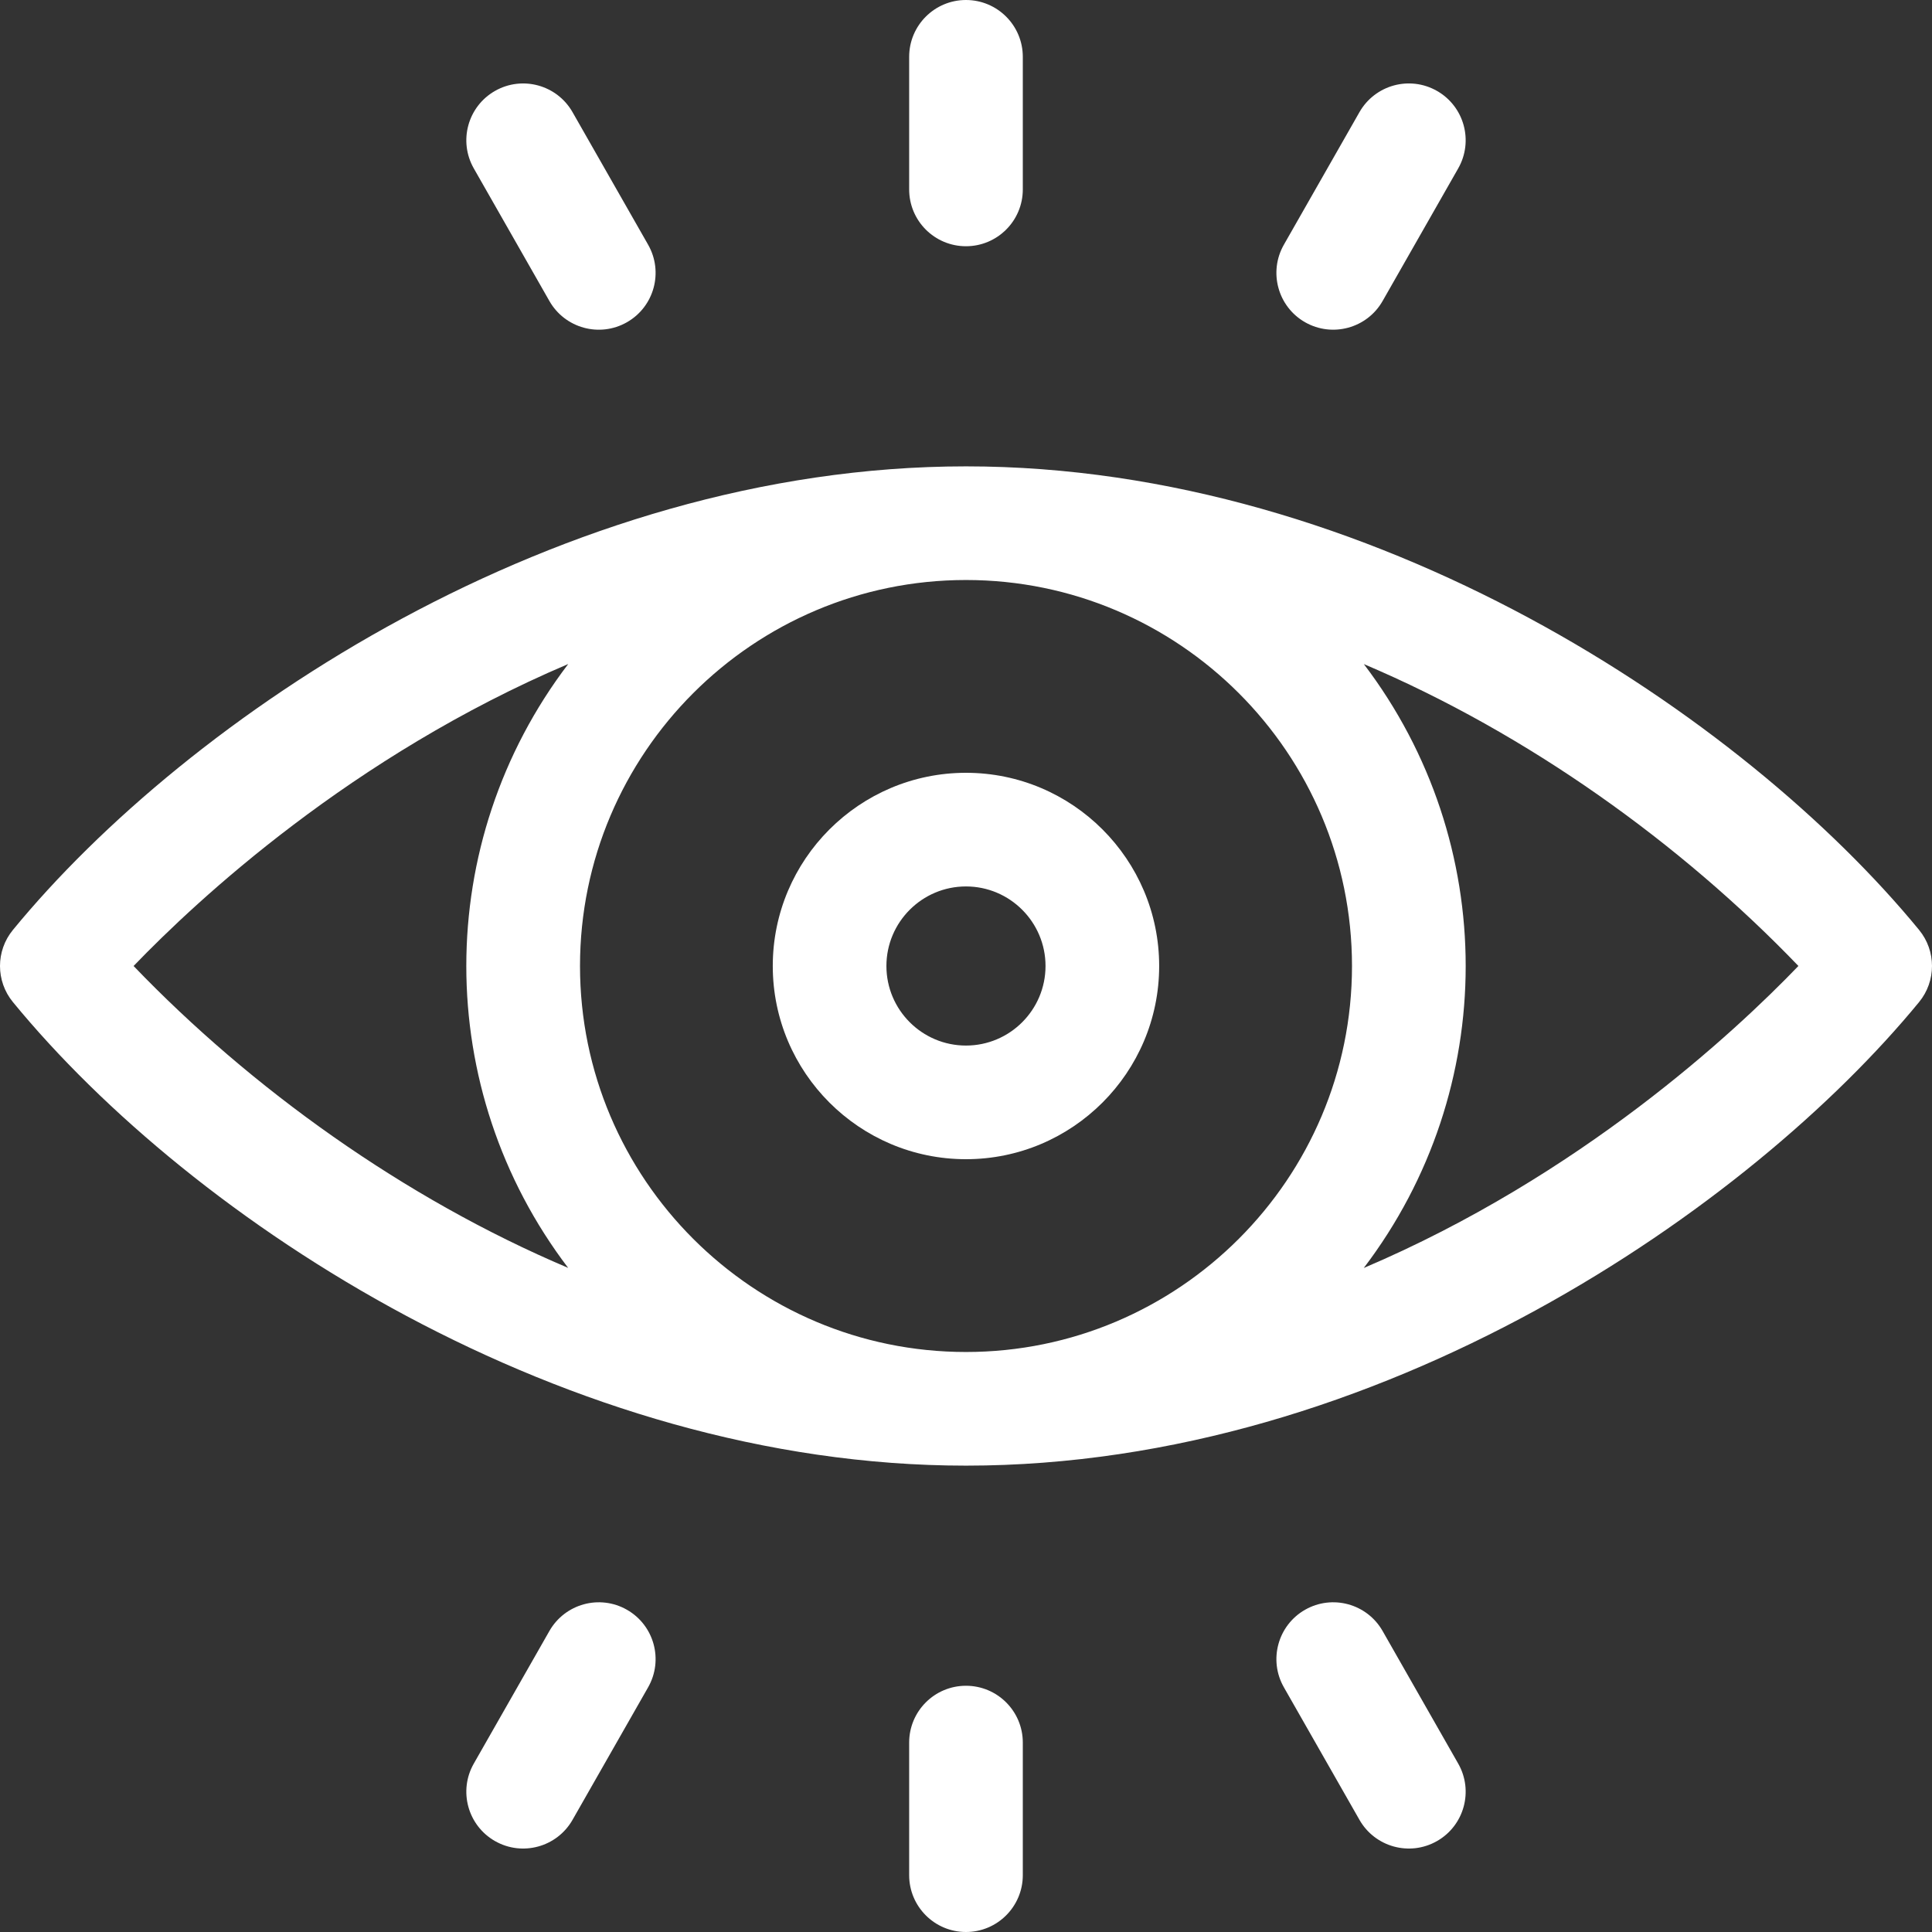 <svg width="62" height="62" viewBox="0 0 62 62" fill="none" xmlns="http://www.w3.org/2000/svg">
<rect x="0" y="0" width="62" height="62" fill="#333333" stroke="none"/>
<g clip-path="url(#clip0)">
<path d="M61.586 29.843C55.951 22.978 44.021 14.966 31 14.966C17.933 14.966 6.002 23.032 0.414 29.843C-0.138 30.516 -0.138 31.484 0.414 32.157C6.182 39.188 18.141 47.034 31 47.034C44.316 47.034 56.196 38.724 61.586 32.157C62.138 31.484 62.138 30.516 61.586 29.843ZM43.387 31C43.387 37.83 37.83 43.387 31 43.387C24.169 43.387 18.613 37.83 18.613 31C18.613 24.17 24.17 18.613 31 18.613C37.831 18.613 43.387 24.17 43.387 31ZM4.287 31C6.339 28.867 11.288 24.264 18.235 21.309C13.875 27.037 13.874 34.958 18.233 40.688C12.951 38.45 8.044 34.913 4.287 31ZM43.765 40.691C48.125 34.962 48.126 27.042 43.767 21.311C49.049 23.55 53.956 27.087 57.713 30.999C55.661 33.133 50.712 37.736 43.765 40.691Z" fill="white"/>
<path d="M24.799 31C24.799 34.419 27.58 37.2 30.999 37.2C34.417 37.2 37.199 34.419 37.199 31C37.199 27.581 34.417 24.8 30.999 24.8C27.58 24.8 24.799 27.581 24.799 31ZM33.552 31C33.552 32.408 32.407 33.553 30.999 33.553C29.591 33.553 28.446 32.408 28.446 31C28.446 29.592 29.591 28.447 30.999 28.447C32.407 28.447 33.552 29.592 33.552 31Z" fill="white"/>
<path d="M30.999 7.902C32.006 7.902 32.823 7.086 32.823 6.078V1.824C32.823 0.816 32.006 0 30.999 0C29.992 0 29.176 0.816 29.176 1.824V6.078C29.176 7.086 29.992 7.902 30.999 7.902Z" fill="white"/>
<path d="M41.881 10.341C42.756 10.839 43.87 10.535 44.369 9.66L46.795 5.405C47.294 4.53 46.99 3.417 46.115 2.918C45.24 2.419 44.127 2.723 43.627 3.598L41.201 7.853C40.702 8.728 41.007 9.842 41.881 10.341Z" fill="white"/>
<path d="M17.631 9.66C18.13 10.535 19.244 10.84 20.119 10.341C20.994 9.842 21.298 8.728 20.799 7.853L18.373 3.599C17.874 2.724 16.76 2.419 15.885 2.918C15.01 3.417 14.706 4.531 15.205 5.405L17.631 9.66Z" fill="white"/>
<path d="M30.999 54.098C29.992 54.098 29.176 54.914 29.176 55.921V60.176C29.176 61.183 29.992 62 30.999 62C32.006 62 32.823 61.183 32.823 60.176V55.921C32.823 54.914 32.006 54.098 30.999 54.098Z" fill="white"/>
<path d="M20.119 51.659C19.244 51.16 18.131 51.465 17.631 52.34L15.205 56.595C14.706 57.469 15.01 58.583 15.885 59.082C16.76 59.581 17.874 59.276 18.373 58.401L20.799 54.147C21.298 53.272 20.994 52.158 20.119 51.659Z" fill="white"/>
<path d="M44.369 52.34C43.87 51.465 42.756 51.16 41.881 51.659C41.007 52.158 40.702 53.272 41.201 54.147L43.627 58.401C44.126 59.276 45.24 59.581 46.115 59.082C46.99 58.583 47.294 57.469 46.795 56.595L44.369 52.34Z" fill="white"/>
</g>
<defs>
<clipPath id="clip0">
<rect width="62" height="62" fill="white"/>
</clipPath>
</defs>
</svg>
